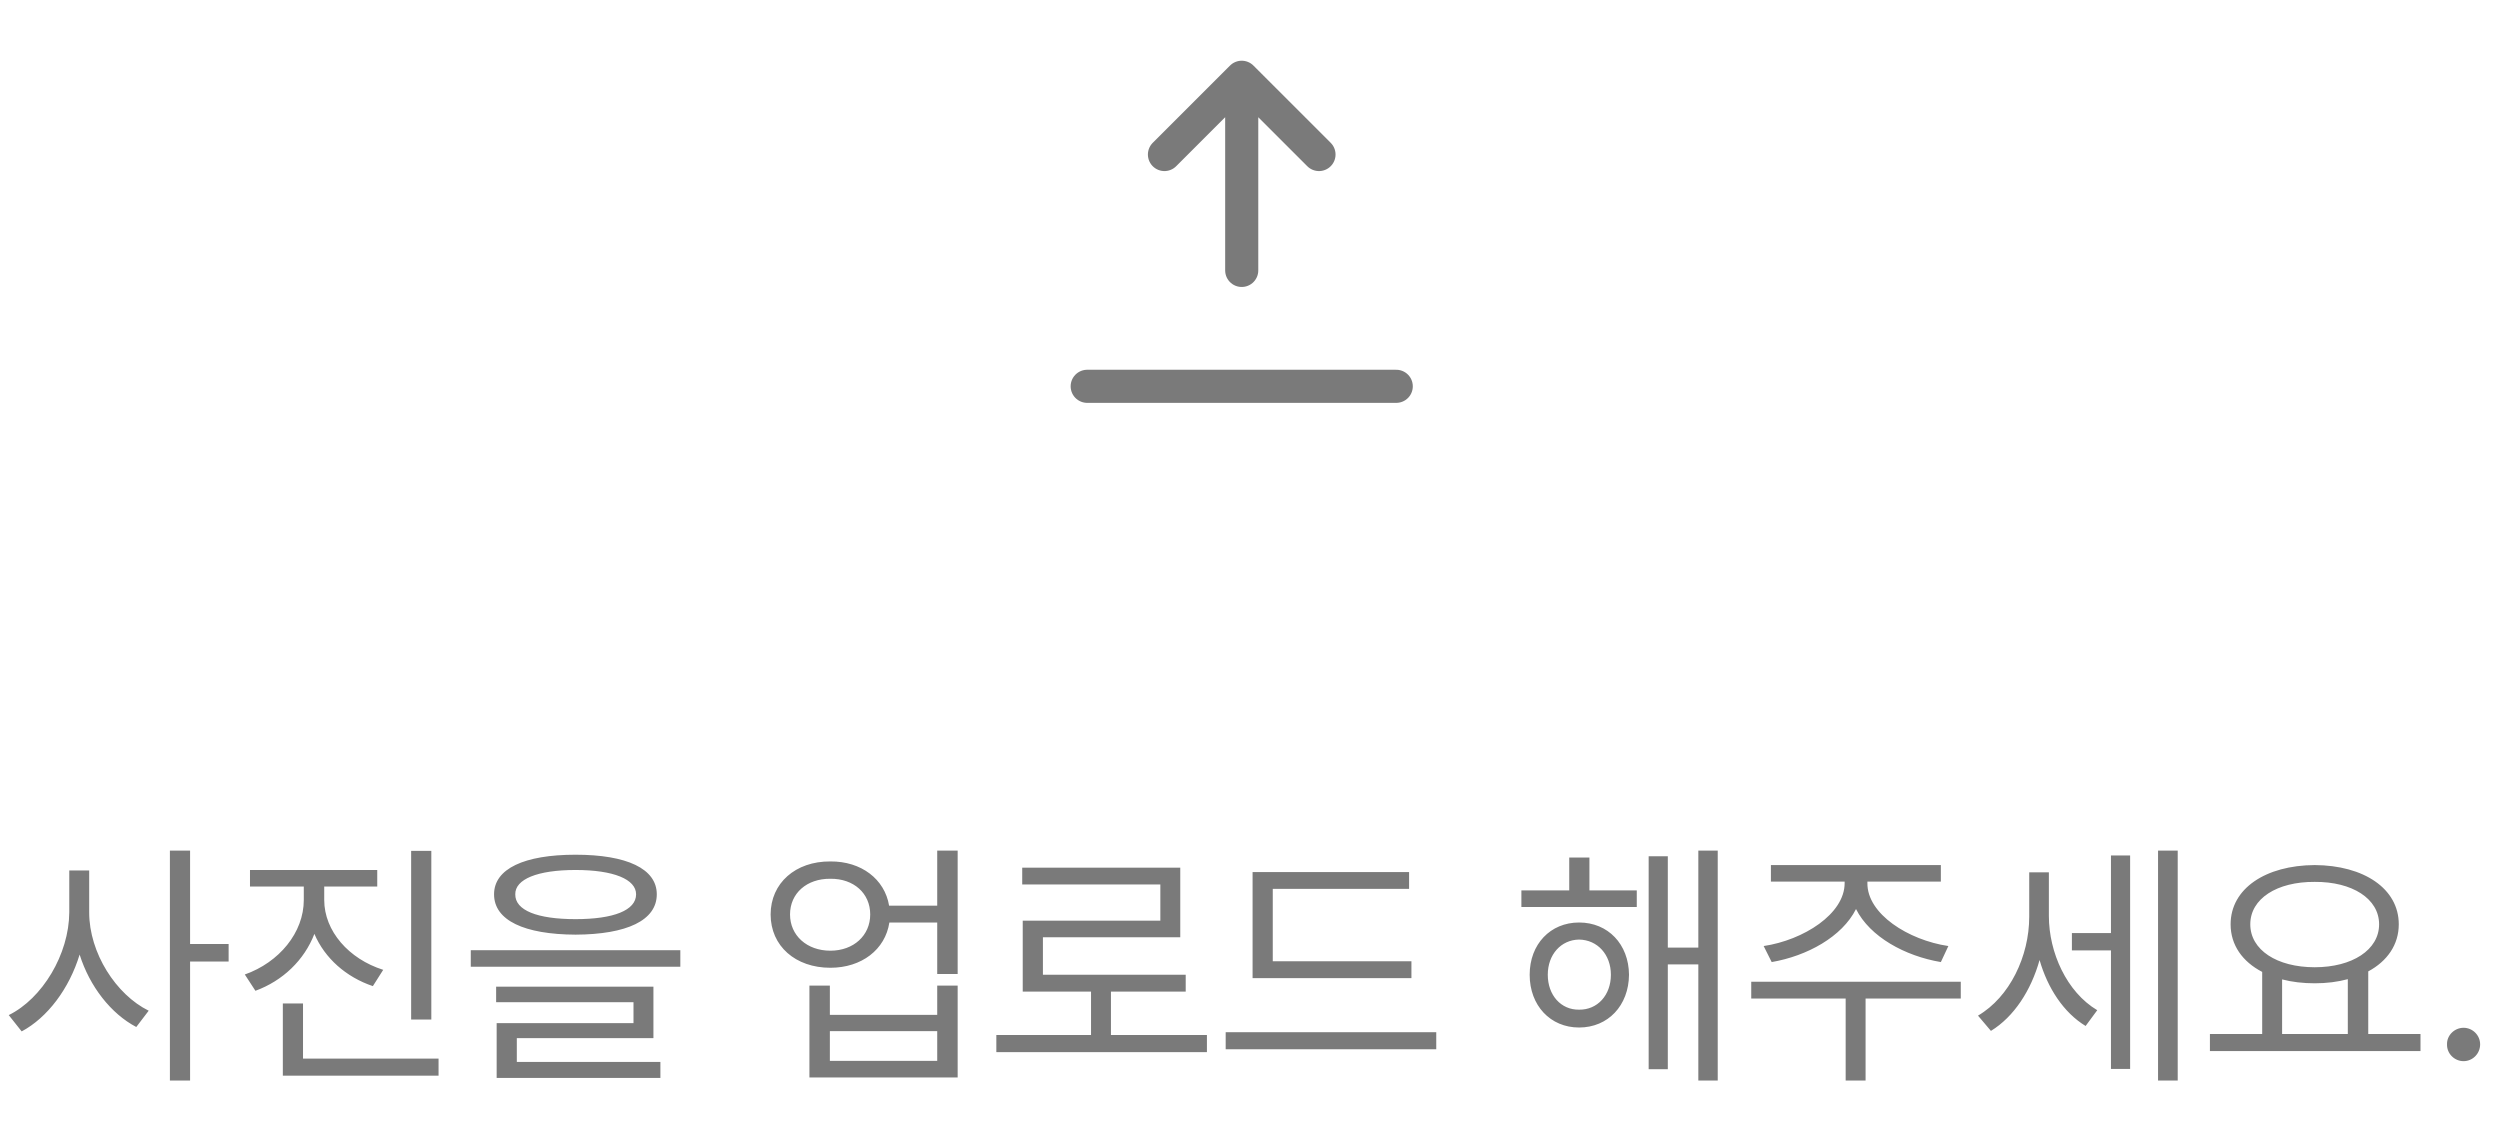 <svg width="151" height="68" viewBox="0 0 151 68" fill="none" xmlns="http://www.w3.org/2000/svg">
<path d="M75 4.667V16.333M75 4.667L79.667 9.333M75 4.667L70.333 9.333M65.667 23.333H84.333" stroke="#7A7A7A" stroke-width="2" stroke-linecap="round" stroke-linejoin="round"/>
<path d="M5.387 55.109C5.387 57.562 7.012 60.078 8.981 61.047L8.231 62.031C6.7 61.227 5.418 59.586 4.809 57.656C4.184 59.711 2.872 61.461 1.309 62.297L0.528 61.312C2.559 60.312 4.168 57.641 4.184 55.109V52.578H5.387V55.109ZM11.481 51.375V57.016H13.809V58.078H11.481V65.266H10.262V51.375H11.481ZM19.583 54.359C19.583 56.234 21.067 57.922 23.146 58.578L22.521 59.562C20.903 59.016 19.614 57.875 18.989 56.406C18.38 57.992 17.075 59.242 15.427 59.844L14.786 58.859C16.864 58.125 18.349 56.328 18.349 54.359V53.547H15.099V52.547H22.786V53.547H19.583V54.359ZM26.052 51.391V61.578H24.833V51.391H26.052ZM26.489 63.938V64.969H17.083V60.609H18.302V63.938H26.489ZM34.763 51.625C37.857 51.625 39.67 52.469 39.67 54.016C39.67 55.594 37.857 56.438 34.763 56.453C31.67 56.438 29.841 55.594 29.841 54.016C29.841 52.469 31.67 51.625 34.763 51.625ZM34.763 52.547C32.451 52.547 31.107 53.109 31.123 54.016C31.107 54.984 32.451 55.516 34.763 55.516C37.06 55.516 38.42 54.984 38.42 54.016C38.42 53.109 37.06 52.547 34.763 52.547ZM41.092 57.391V58.391H28.435V57.391H41.092ZM39.467 59.594V62.703H31.216V64.141H39.888V65.109H29.998V61.797H38.263V60.531H29.966V59.594H39.467ZM50.155 52.031C52.022 52.016 53.436 53.102 53.702 54.703H56.608V51.375H57.843V58.828H56.608V55.719H53.718C53.468 57.359 52.038 58.453 50.155 58.453C48.046 58.453 46.546 57.141 46.546 55.234C46.546 53.344 48.046 52.016 50.155 52.031ZM50.155 53.078C48.733 53.062 47.718 53.953 47.718 55.234C47.718 56.5 48.733 57.422 50.155 57.422C51.561 57.422 52.561 56.5 52.561 55.234C52.561 53.953 51.561 53.062 50.155 53.078ZM50.124 59.531V61.297H56.608V59.531H57.843V65.078H48.889V59.531H50.124ZM50.124 64.078H56.608V62.281H50.124V64.078ZM72.898 62.516V63.547H60.179V62.516H65.898V59.891H61.773V55.609H70.085V53.422H61.742V52.406H71.288V56.609H62.992V58.875H71.617V59.891H67.101V62.516H72.898ZM85.25 58.062V59.078H75.656V52.672H85.109V53.688H76.875V58.062H85.25ZM86.75 62.344V63.375H74.031V62.344H86.75ZM98.861 53.781V54.781H91.892V53.781H94.782V51.797H96.001V53.781H98.861ZM95.376 55.719C97.126 55.719 98.376 57.031 98.392 58.875C98.376 60.734 97.126 62.062 95.376 62.062C93.642 62.062 92.392 60.734 92.392 58.875C92.392 57.031 93.642 55.719 95.376 55.719ZM95.376 56.75C94.282 56.766 93.486 57.656 93.486 58.875C93.486 60.109 94.282 61 95.376 60.984C96.486 61 97.298 60.109 97.298 58.875C97.298 57.656 96.486 56.766 95.376 56.75ZM103.751 51.375V65.266H102.579V58.25H100.736V64.578H99.579V51.719H100.736V57.234H102.579V51.375H103.751ZM112.791 53.344C112.775 55.203 115.26 56.781 117.681 57.141L117.228 58.109C115.056 57.742 112.947 56.586 112.103 54.906C111.26 56.586 109.142 57.742 107.01 58.109L106.525 57.141C108.931 56.781 111.416 55.203 111.416 53.344V53.25H106.963V52.25H117.228V53.25H112.791V53.344ZM118.431 59.297V60.312H112.681V65.266H111.478V60.312H105.775V59.297H118.431ZM123.752 55.328C123.752 57.531 124.83 59.922 126.674 61.016L125.971 61.969C124.635 61.156 123.674 59.672 123.19 57.984C122.674 59.828 121.643 61.414 120.252 62.266L119.471 61.344C121.393 60.219 122.565 57.75 122.565 55.375V52.688H123.752V55.328ZM131.534 51.375V65.266H130.346V51.375H131.534ZM128.659 51.672V64.562H127.502V57.406H125.143V56.359H127.502V51.672H128.659ZM146.198 62.453V63.484H133.479V62.453H136.636V58.703C135.448 58.086 134.729 57.086 134.729 55.828C134.729 53.672 136.839 52.266 139.808 52.25C142.776 52.266 144.886 53.672 144.886 55.828C144.886 57.062 144.19 58.055 143.042 58.672V62.453H146.198ZM139.808 53.266C137.526 53.25 135.917 54.281 135.917 55.828C135.917 57.375 137.526 58.422 139.808 58.422C142.073 58.422 143.698 57.375 143.698 55.828C143.698 54.281 142.073 53.25 139.808 53.266ZM137.839 62.453H141.808V59.141C141.206 59.305 140.534 59.391 139.808 59.391C139.097 59.391 138.433 59.312 137.839 59.156V62.453ZM148.8 64.094C148.253 64.094 147.785 63.641 147.8 63.078C147.785 62.531 148.253 62.078 148.8 62.078C149.347 62.078 149.8 62.531 149.8 63.078C149.8 63.641 149.347 64.094 148.8 64.094Z" fill="#7A7A7A"/>
</svg>
